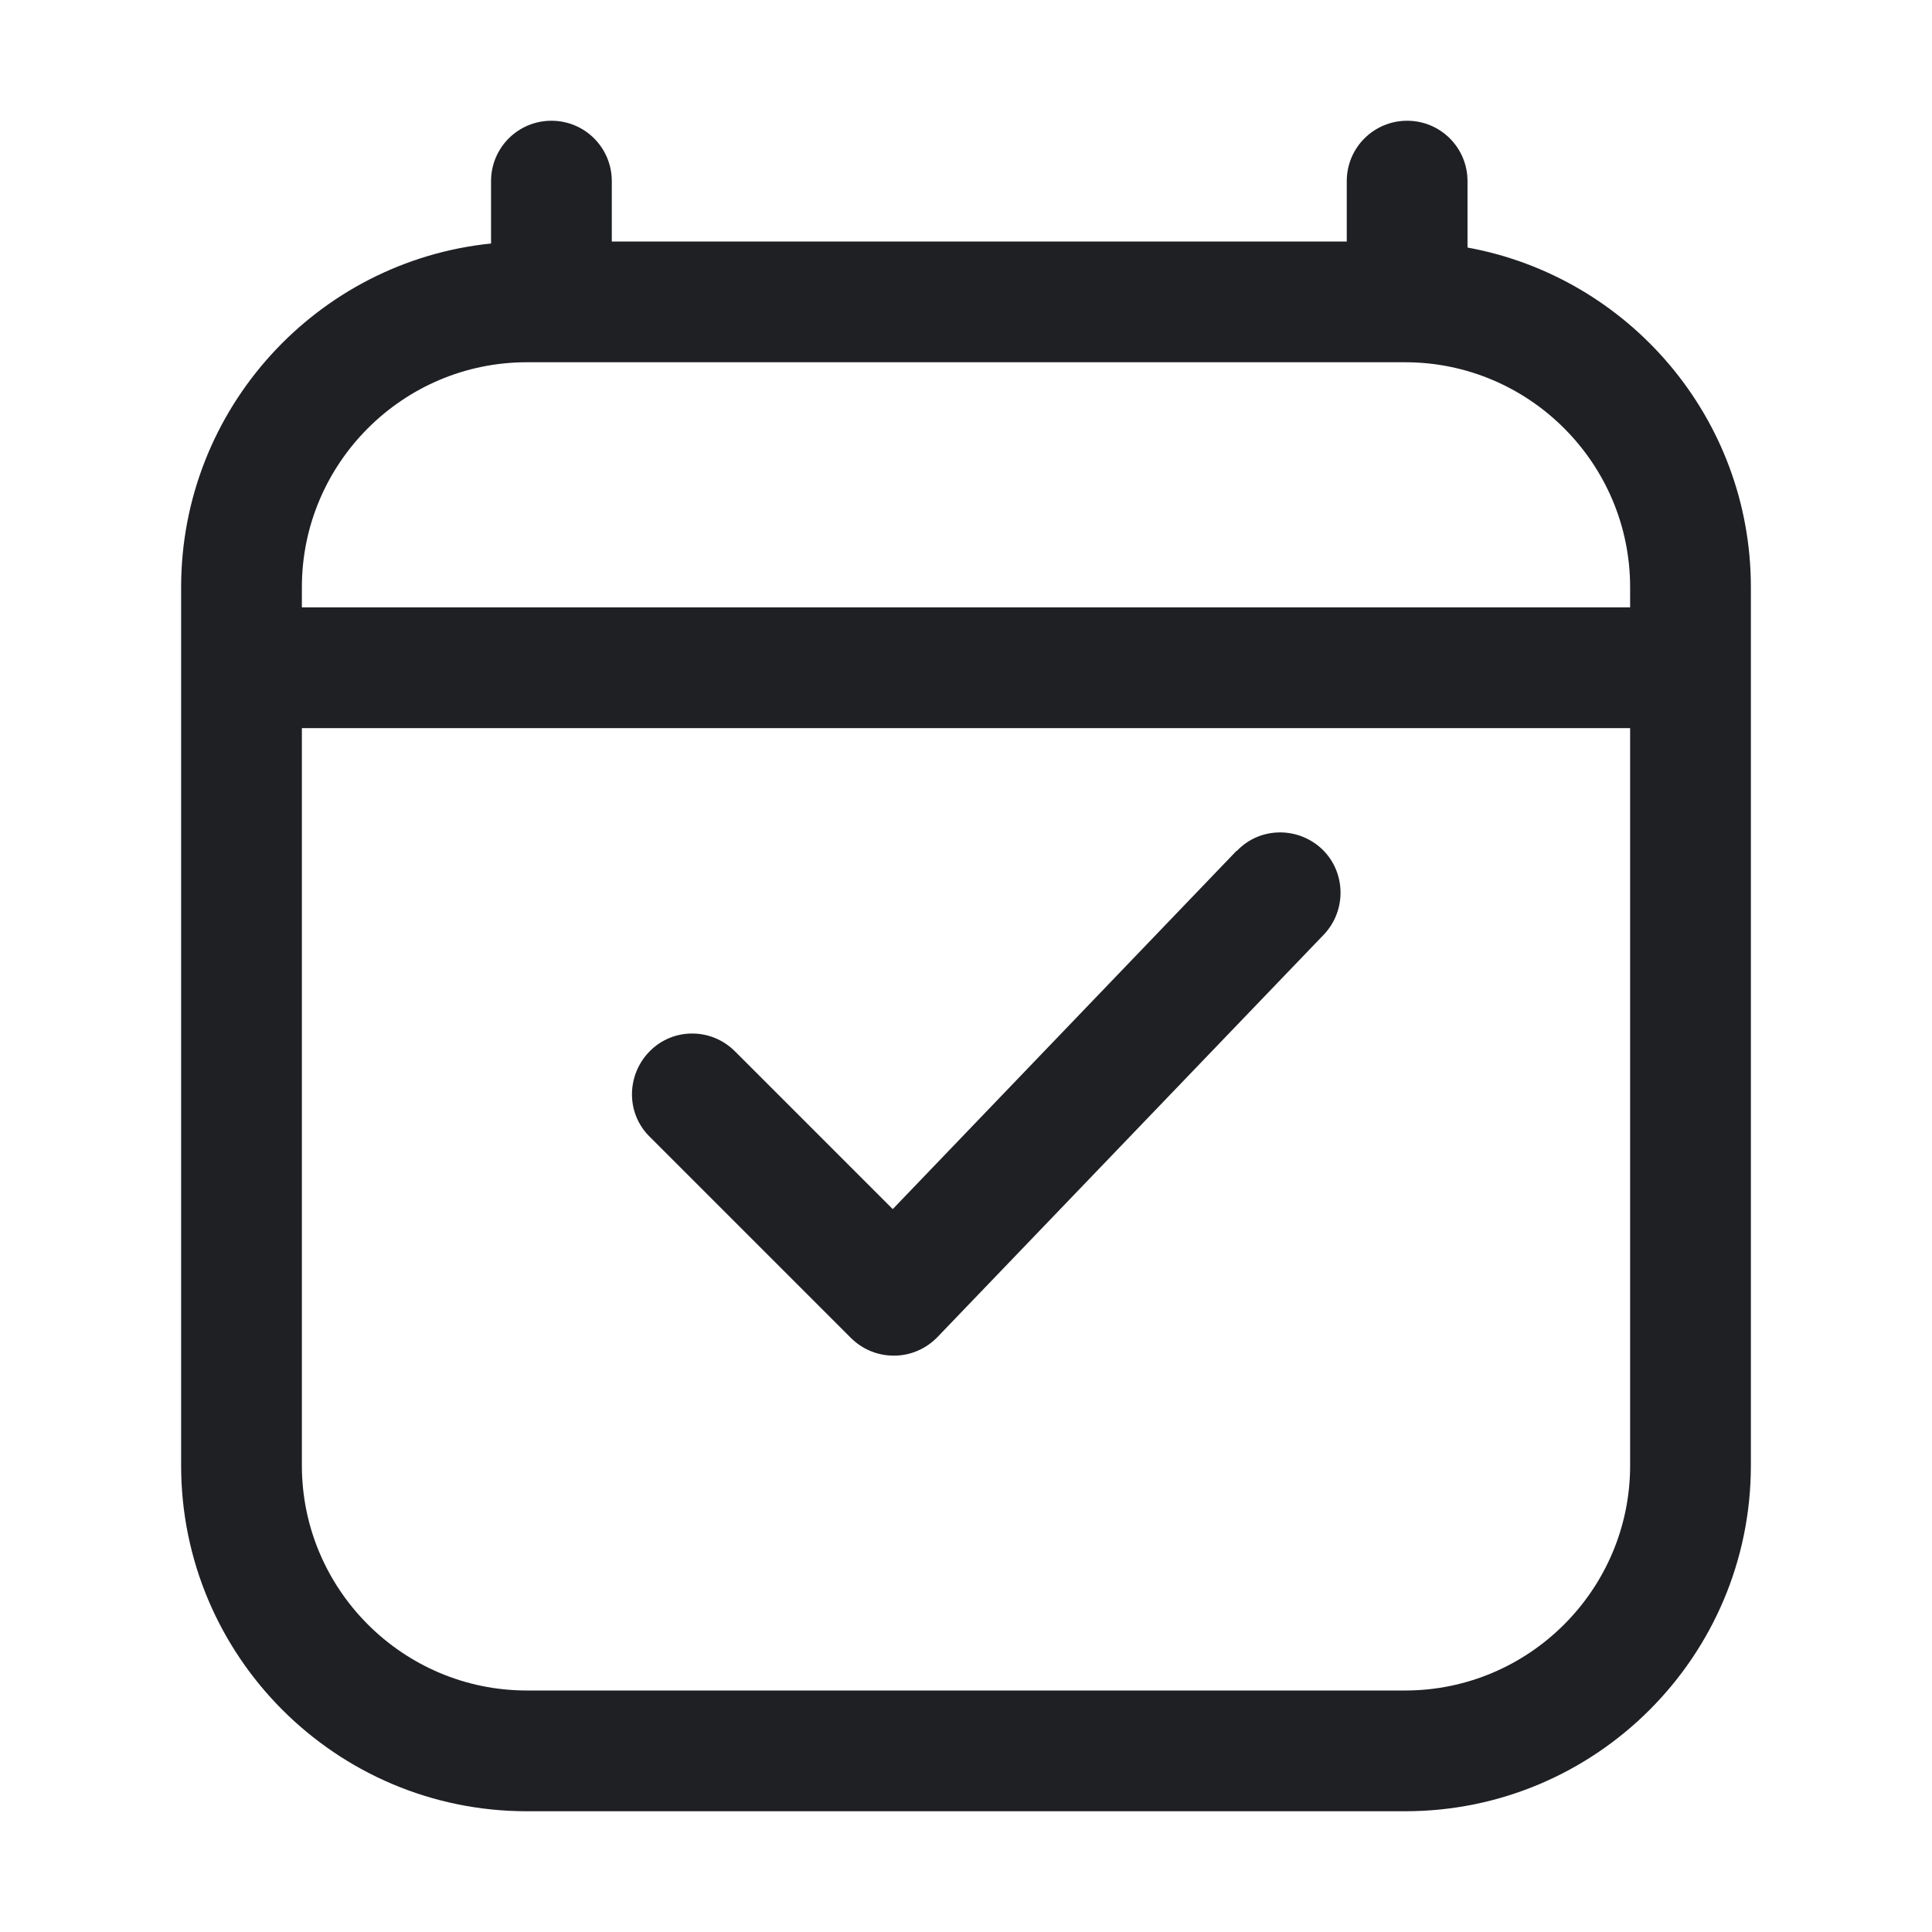 <svg width="48" height="48" viewBox="0 0 48 48" fill="none" xmlns="http://www.w3.org/2000/svg">
<path d="M30.72 21.14L22.18 30.04L18.26 26.12C17.67 25.53 16.72 25.53 16.14 26.12C15.56 26.71 15.55 27.66 16.14 28.24L21.14 33.24C21.42 33.52 21.8 33.68 22.2 33.68H22.22C22.62 33.68 23.01 33.51 23.29 33.22L32.89 23.22C33.46 22.62 33.44 21.67 32.85 21.1C32.25 20.53 31.3 20.54 30.73 21.14H30.72Z" fill="#1F2024"/>
<path d="M36.46 6.15V4.5C36.46 3.67 35.79 3 34.96 3C34.13 3 33.46 3.67 33.46 4.5V6H15.2V4.5C15.2 3.67 14.53 3 13.7 3C12.87 3 12.2 3.67 12.2 4.5V6.05C7.88 6.49 4.5 10.15 4.5 14.59V36.41C4.5 41.15 8.35 45 13.09 45H34.91C39.65 45 43.5 41.15 43.5 36.41V14.59C43.5 10.38 40.46 6.88 36.46 6.15ZM13.09 9H34.91C37.99 9 40.5 11.51 40.5 14.59V15.09H7.5V14.59C7.5 11.51 10.01 9 13.09 9ZM34.91 42H13.09C10.01 42 7.5 39.49 7.5 36.41V18.09H40.5V36.41C40.5 39.49 37.99 42 34.91 42Z" fill="#1F2024"/>
</svg>
